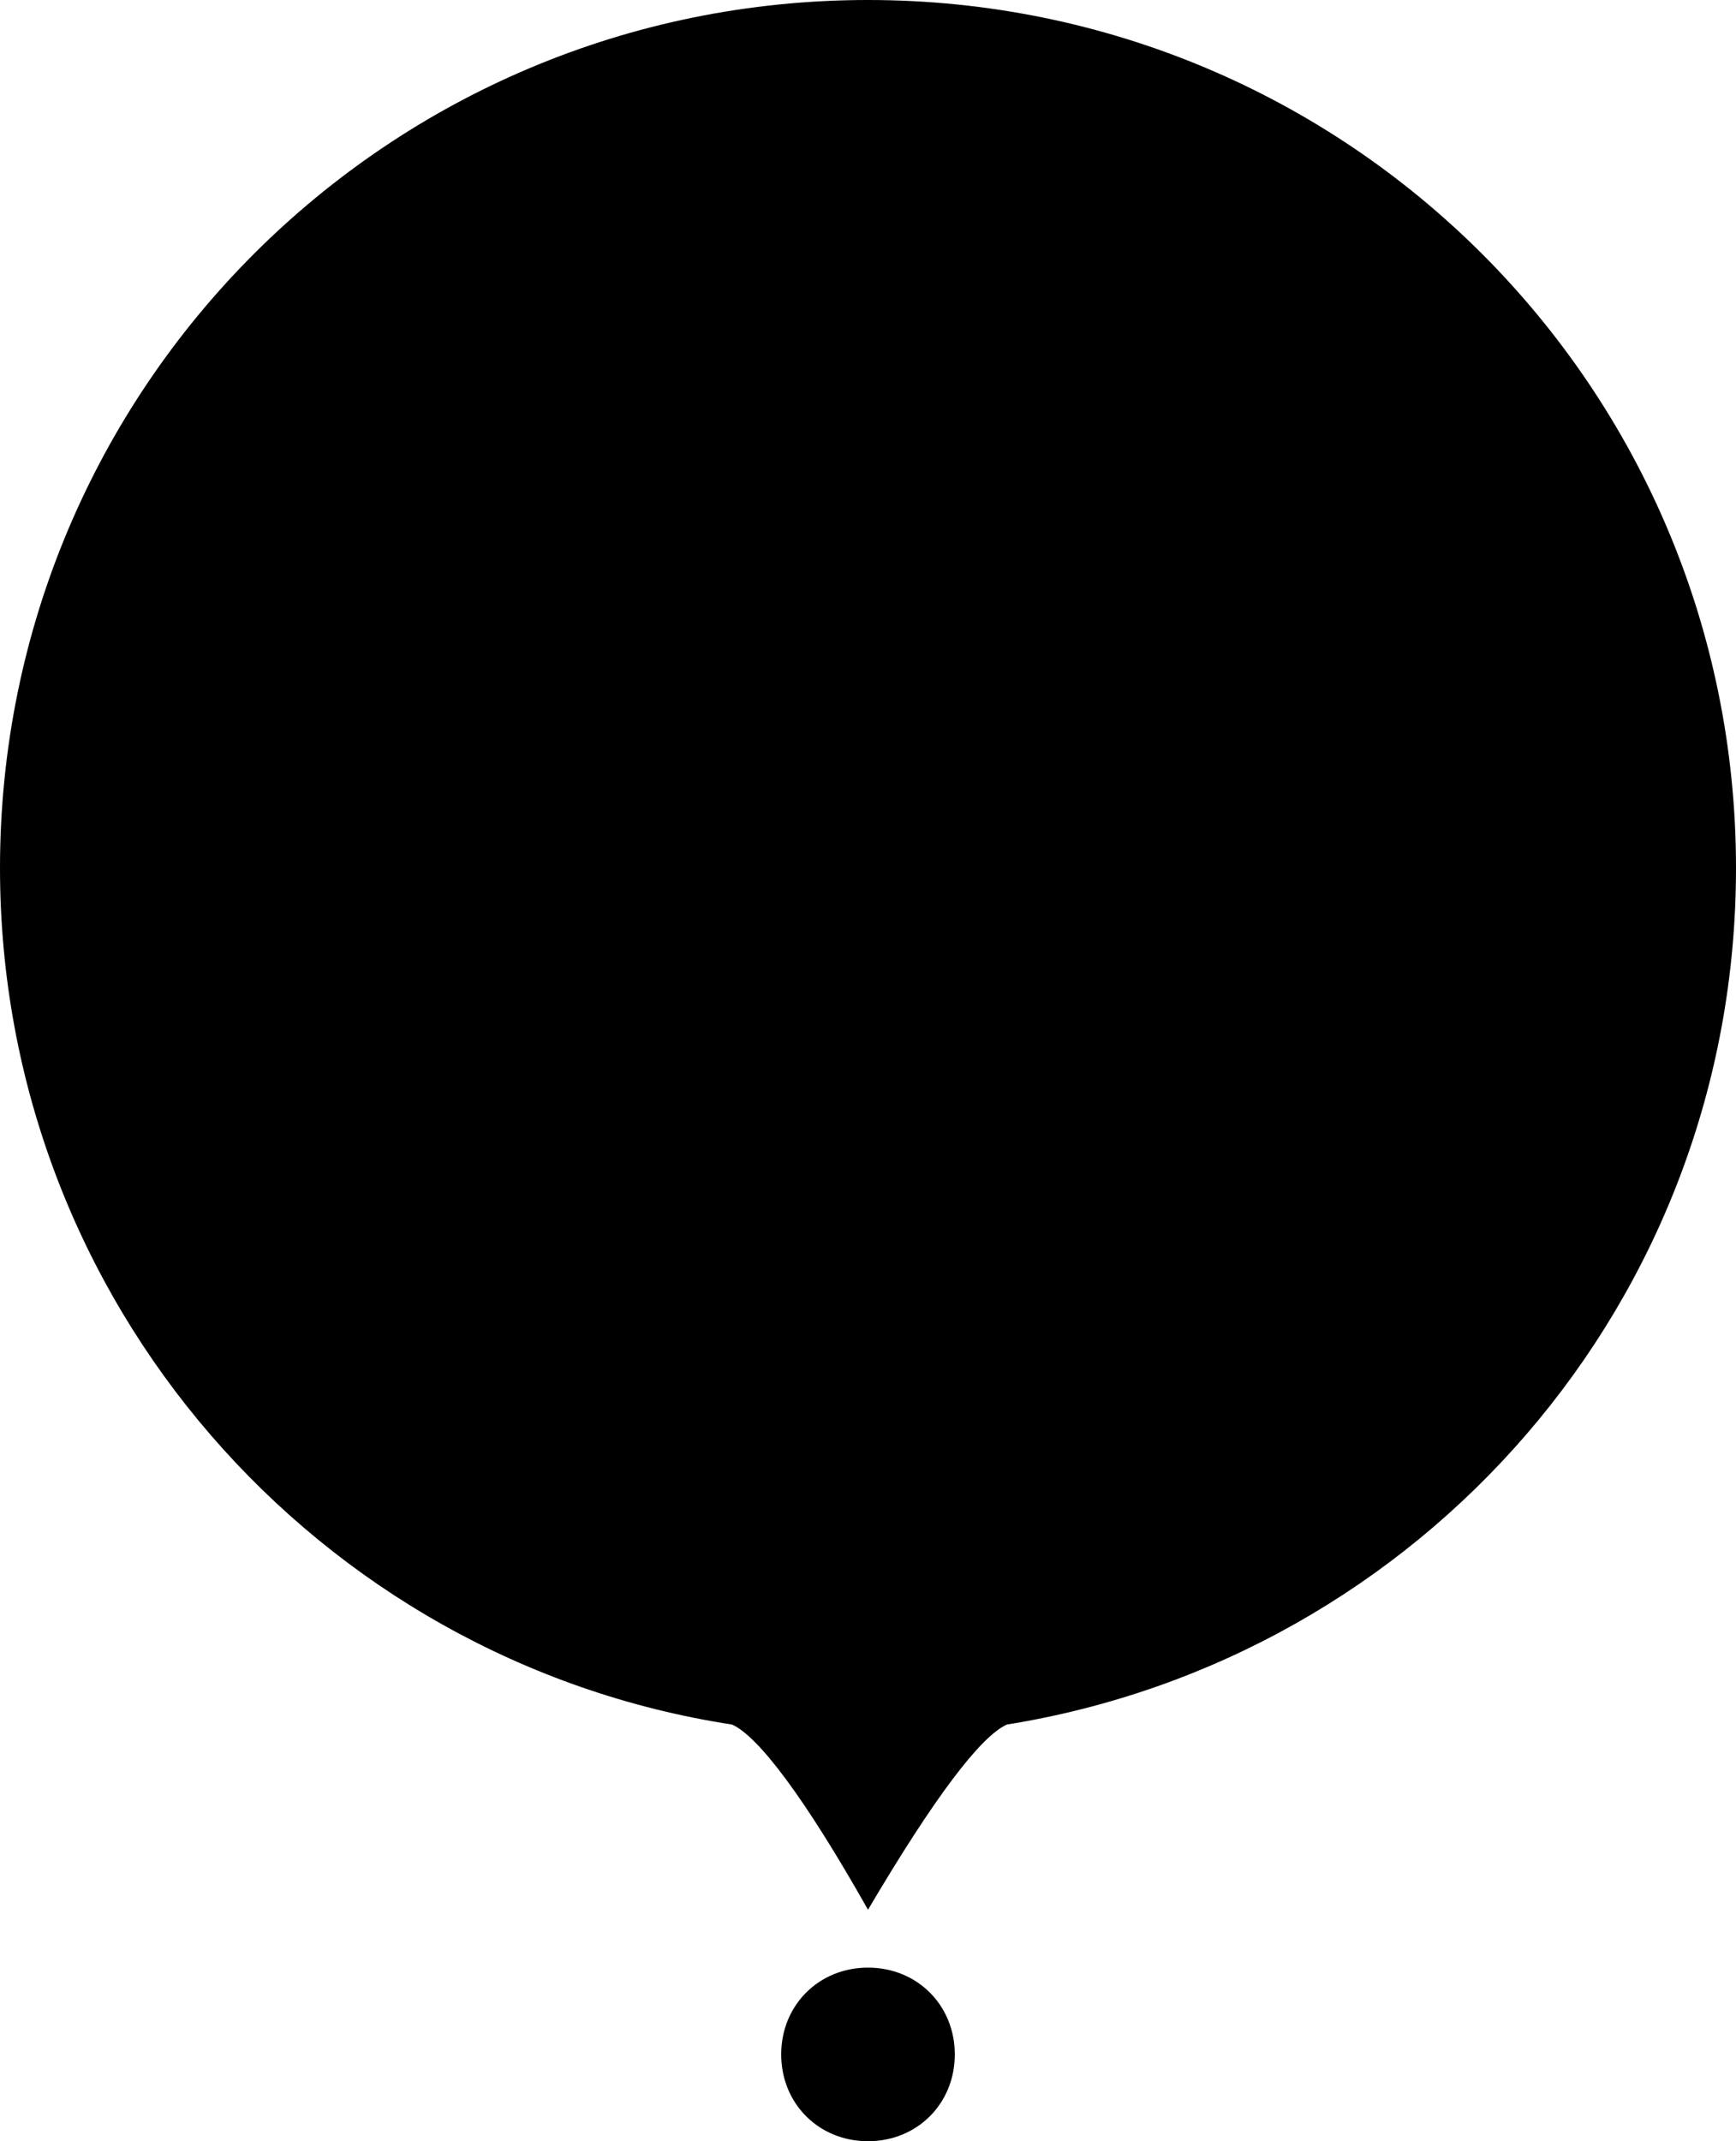 <svg width="60px" height="74px" viewBox="0 0 60 74" version="1.1" xmlns="http://www.w3.org/2000/svg" xmlns:xlink="http://www.w3.org/1999/xlink">
    <path d="M25.3,59.6c0.9,0.4,2.5,2.5,4.7,6.4c2.3-3.9,3.9-6,4.8-6.4C49.1,57.3,60,45,60,30 C60,13.4,46.6,0,30,0S0,13.4,0,30C0,45,11,57.4,25.3,59.6z M30,74c-1.7,0-3-1.3-3-3s1.3-3,3-3s3,1.3,3,3S31.7,74,30,74z" />
</svg>
